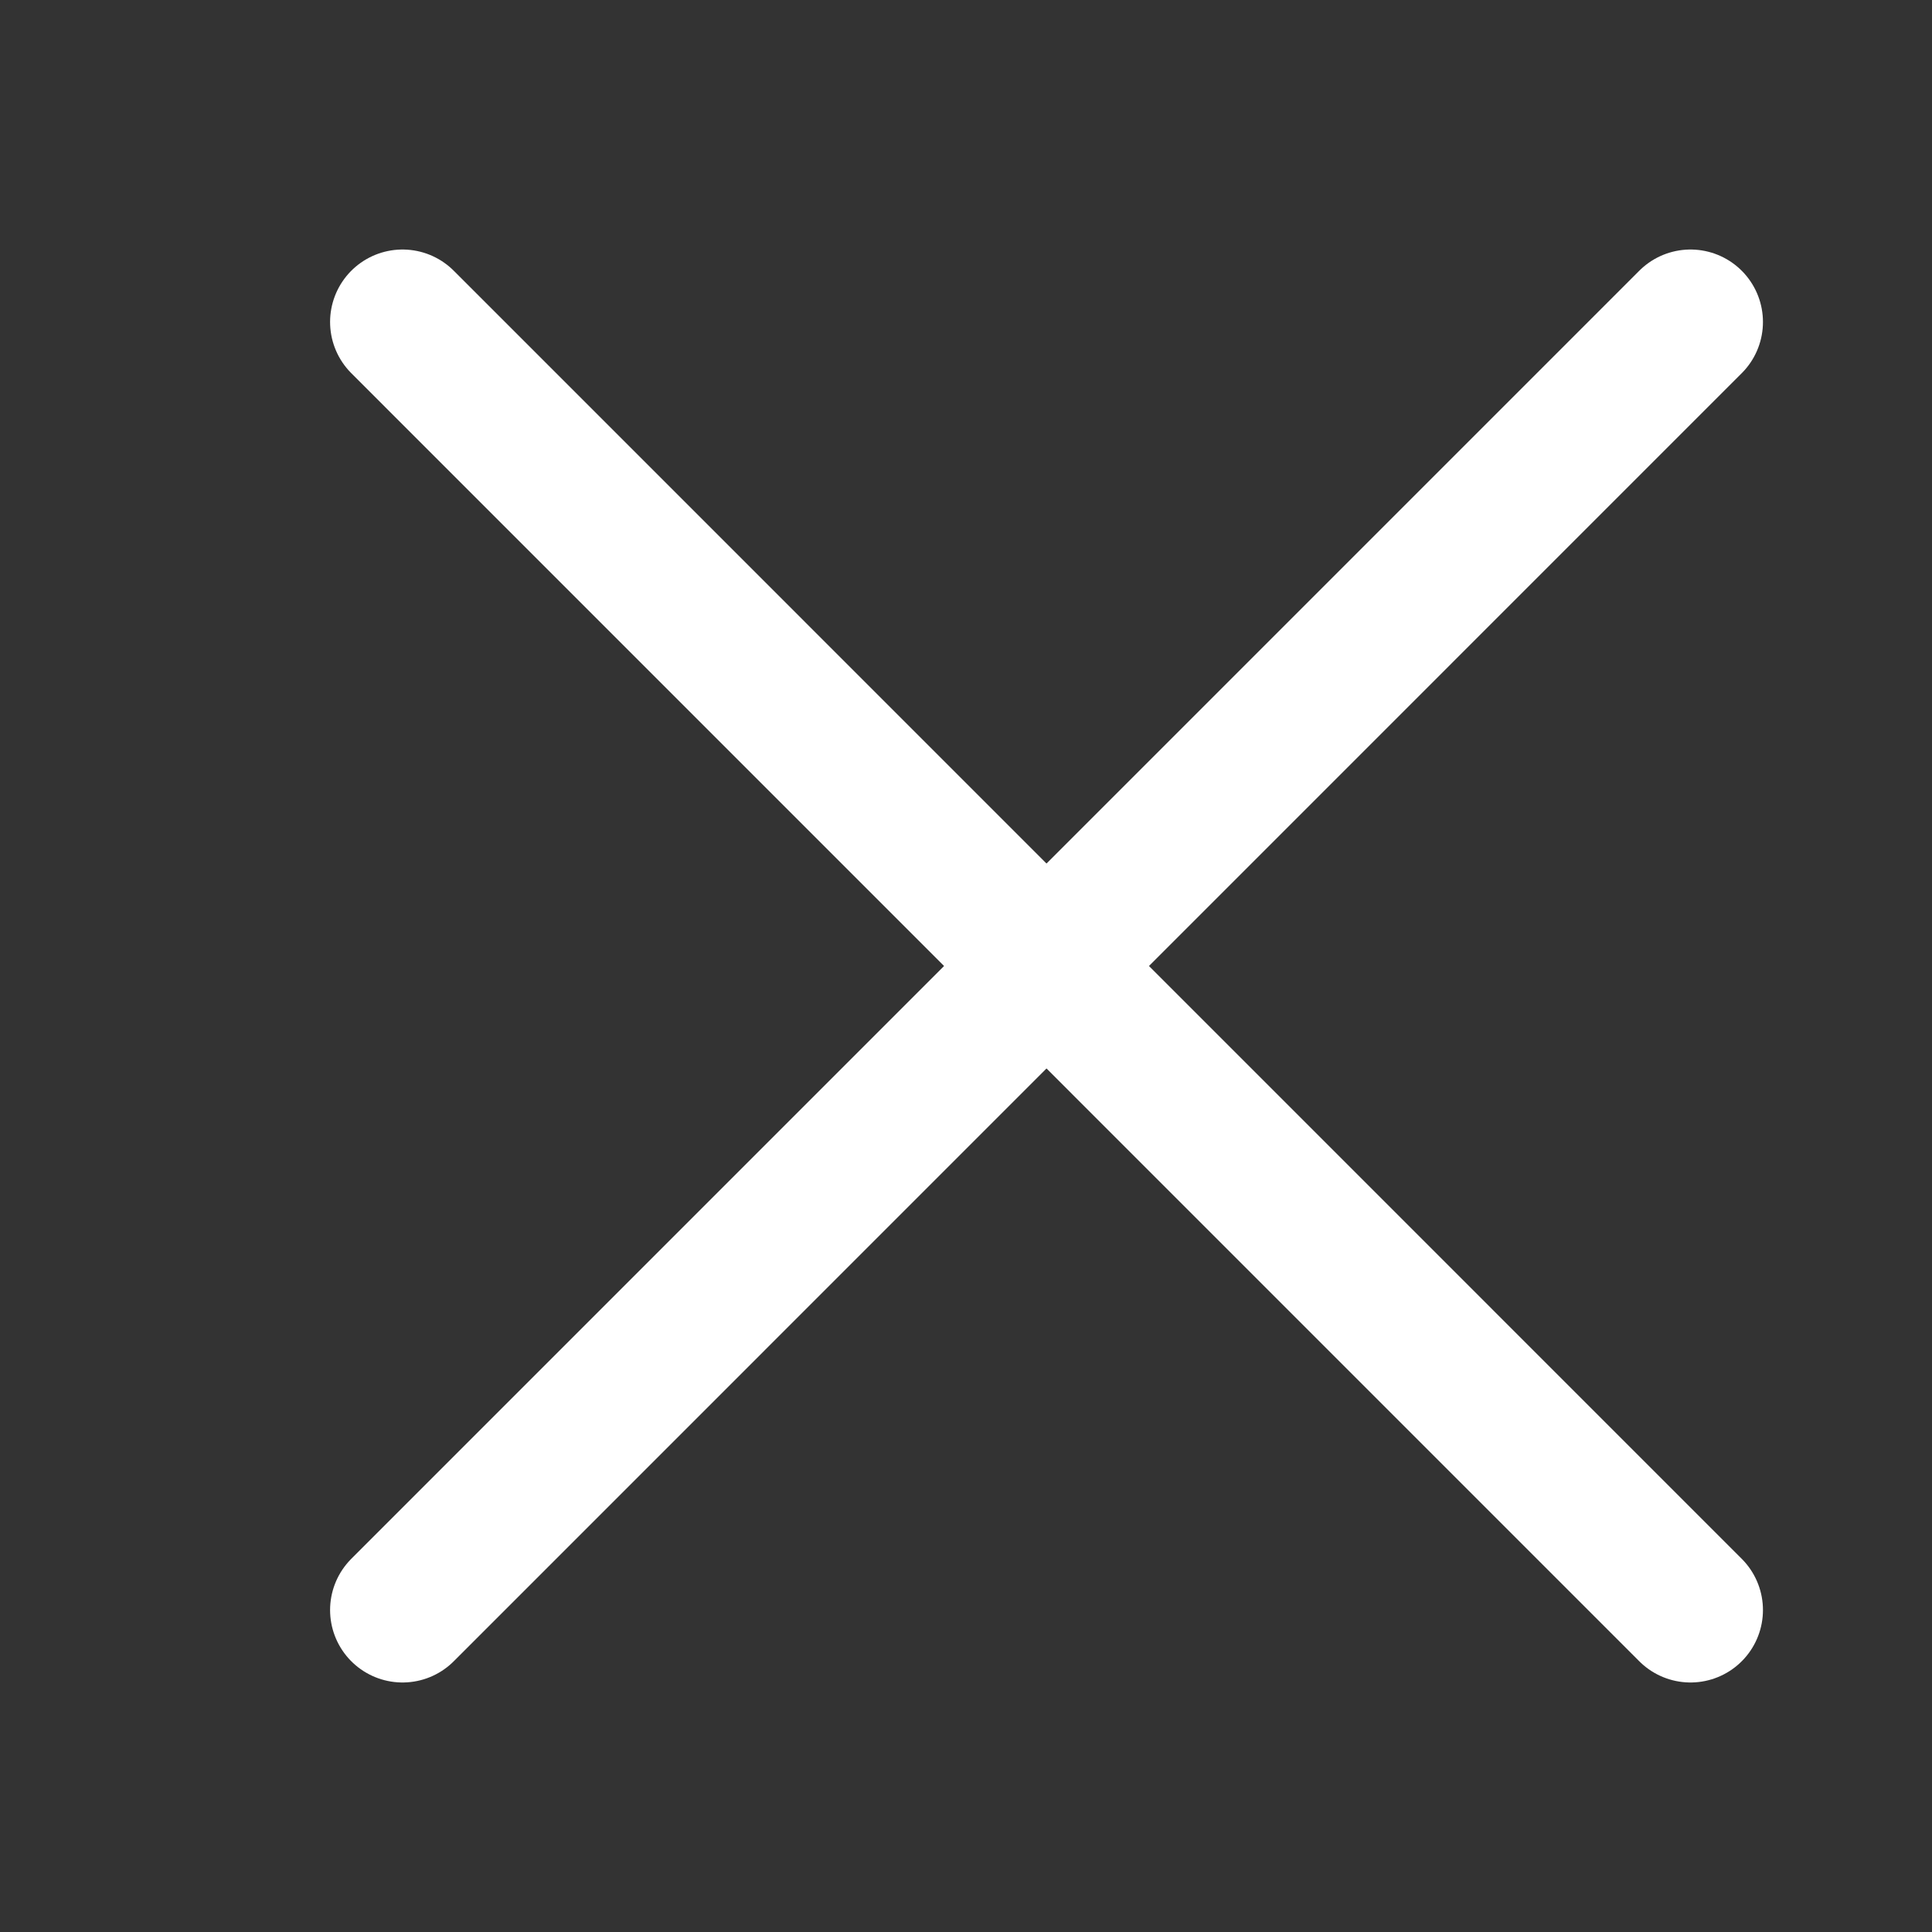 <svg width="20" height="20" viewBox="0 0 20 20" fill="none" xmlns="http://www.w3.org/2000/svg">
<rect x="0" y="0" width="20" height="20" fill="#333333" stroke="none"/>
<path d="M4.167 3.333L17.5 16.667" stroke="white" stroke-width="1.5" stroke-linecap="round" stroke-linejoin="round"/>
<path d="M17.5 3.333L4.167 16.667" stroke="white" stroke-width="1.5" stroke-linecap="round" stroke-linejoin="round"/>
</svg>
